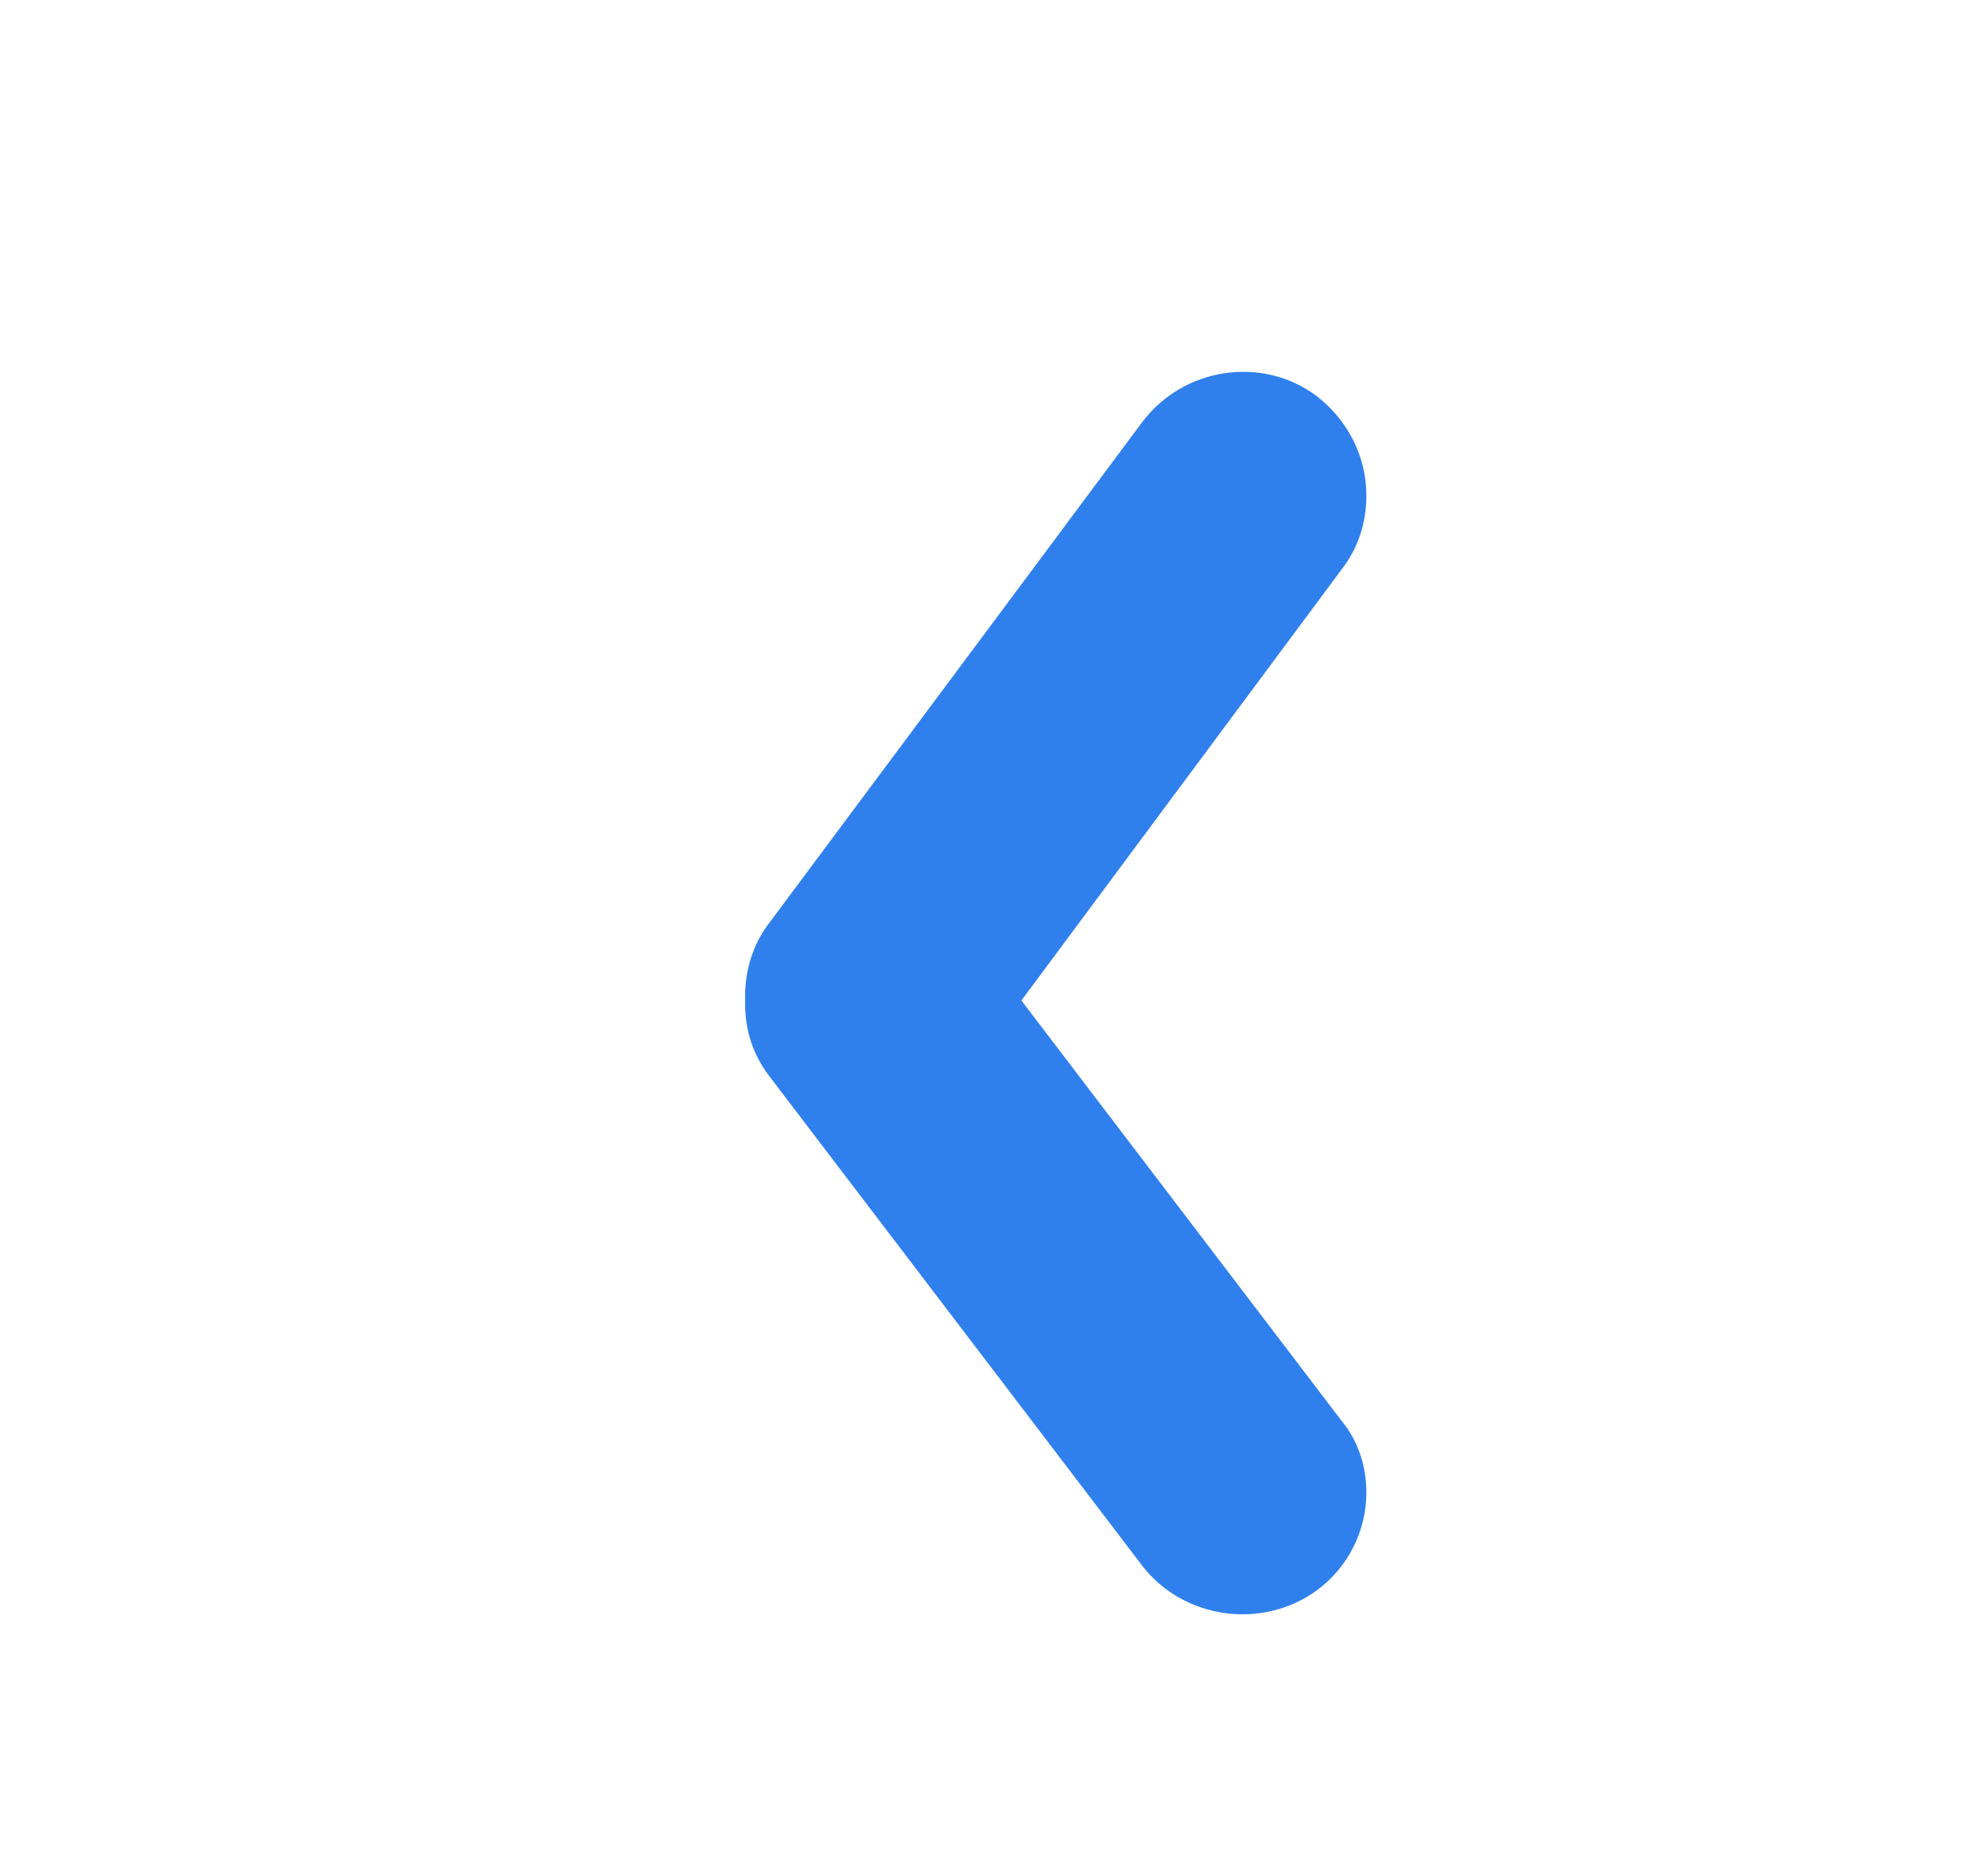 <svg width="16" height="15" viewBox="0 0 16 15" fill="none" xmlns="http://www.w3.org/2000/svg">
<g clip-path="url(#clip0_324:32965)">
<path d="M6.999 9.017C6.788 9.017 6.578 8.957 6.407 8.818C6.137 8.628 5.997 8.328 5.997 8.019C5.997 7.809 6.057 7.6 6.197 7.42L9.193 3.397C9.524 2.958 10.155 2.858 10.596 3.187C10.856 3.387 10.997 3.686 10.997 3.986C10.997 4.196 10.937 4.405 10.796 4.585L7.8 8.618C7.61 8.878 7.309 9.017 6.999 9.017Z" fill="#2F80ED"/>
<path d="M6.999 7.11C6.788 7.11 6.578 7.17 6.407 7.3C6.137 7.49 5.997 7.789 5.997 8.079C5.997 8.288 6.057 8.488 6.197 8.668L9.193 12.601C9.524 13.03 10.155 13.12 10.596 12.801C10.856 12.611 10.997 12.312 10.997 12.012C10.997 11.812 10.937 11.603 10.796 11.433L7.8 7.5C7.61 7.24 7.309 7.11 6.999 7.11Z" fill="#2F80ED"/>
</g>
<defs>
<clipPath id="clip0_324:32965">
<rect width="15" height="15" fill="white" transform="translate(0.997)"/>
</clipPath>
</defs>
</svg>
